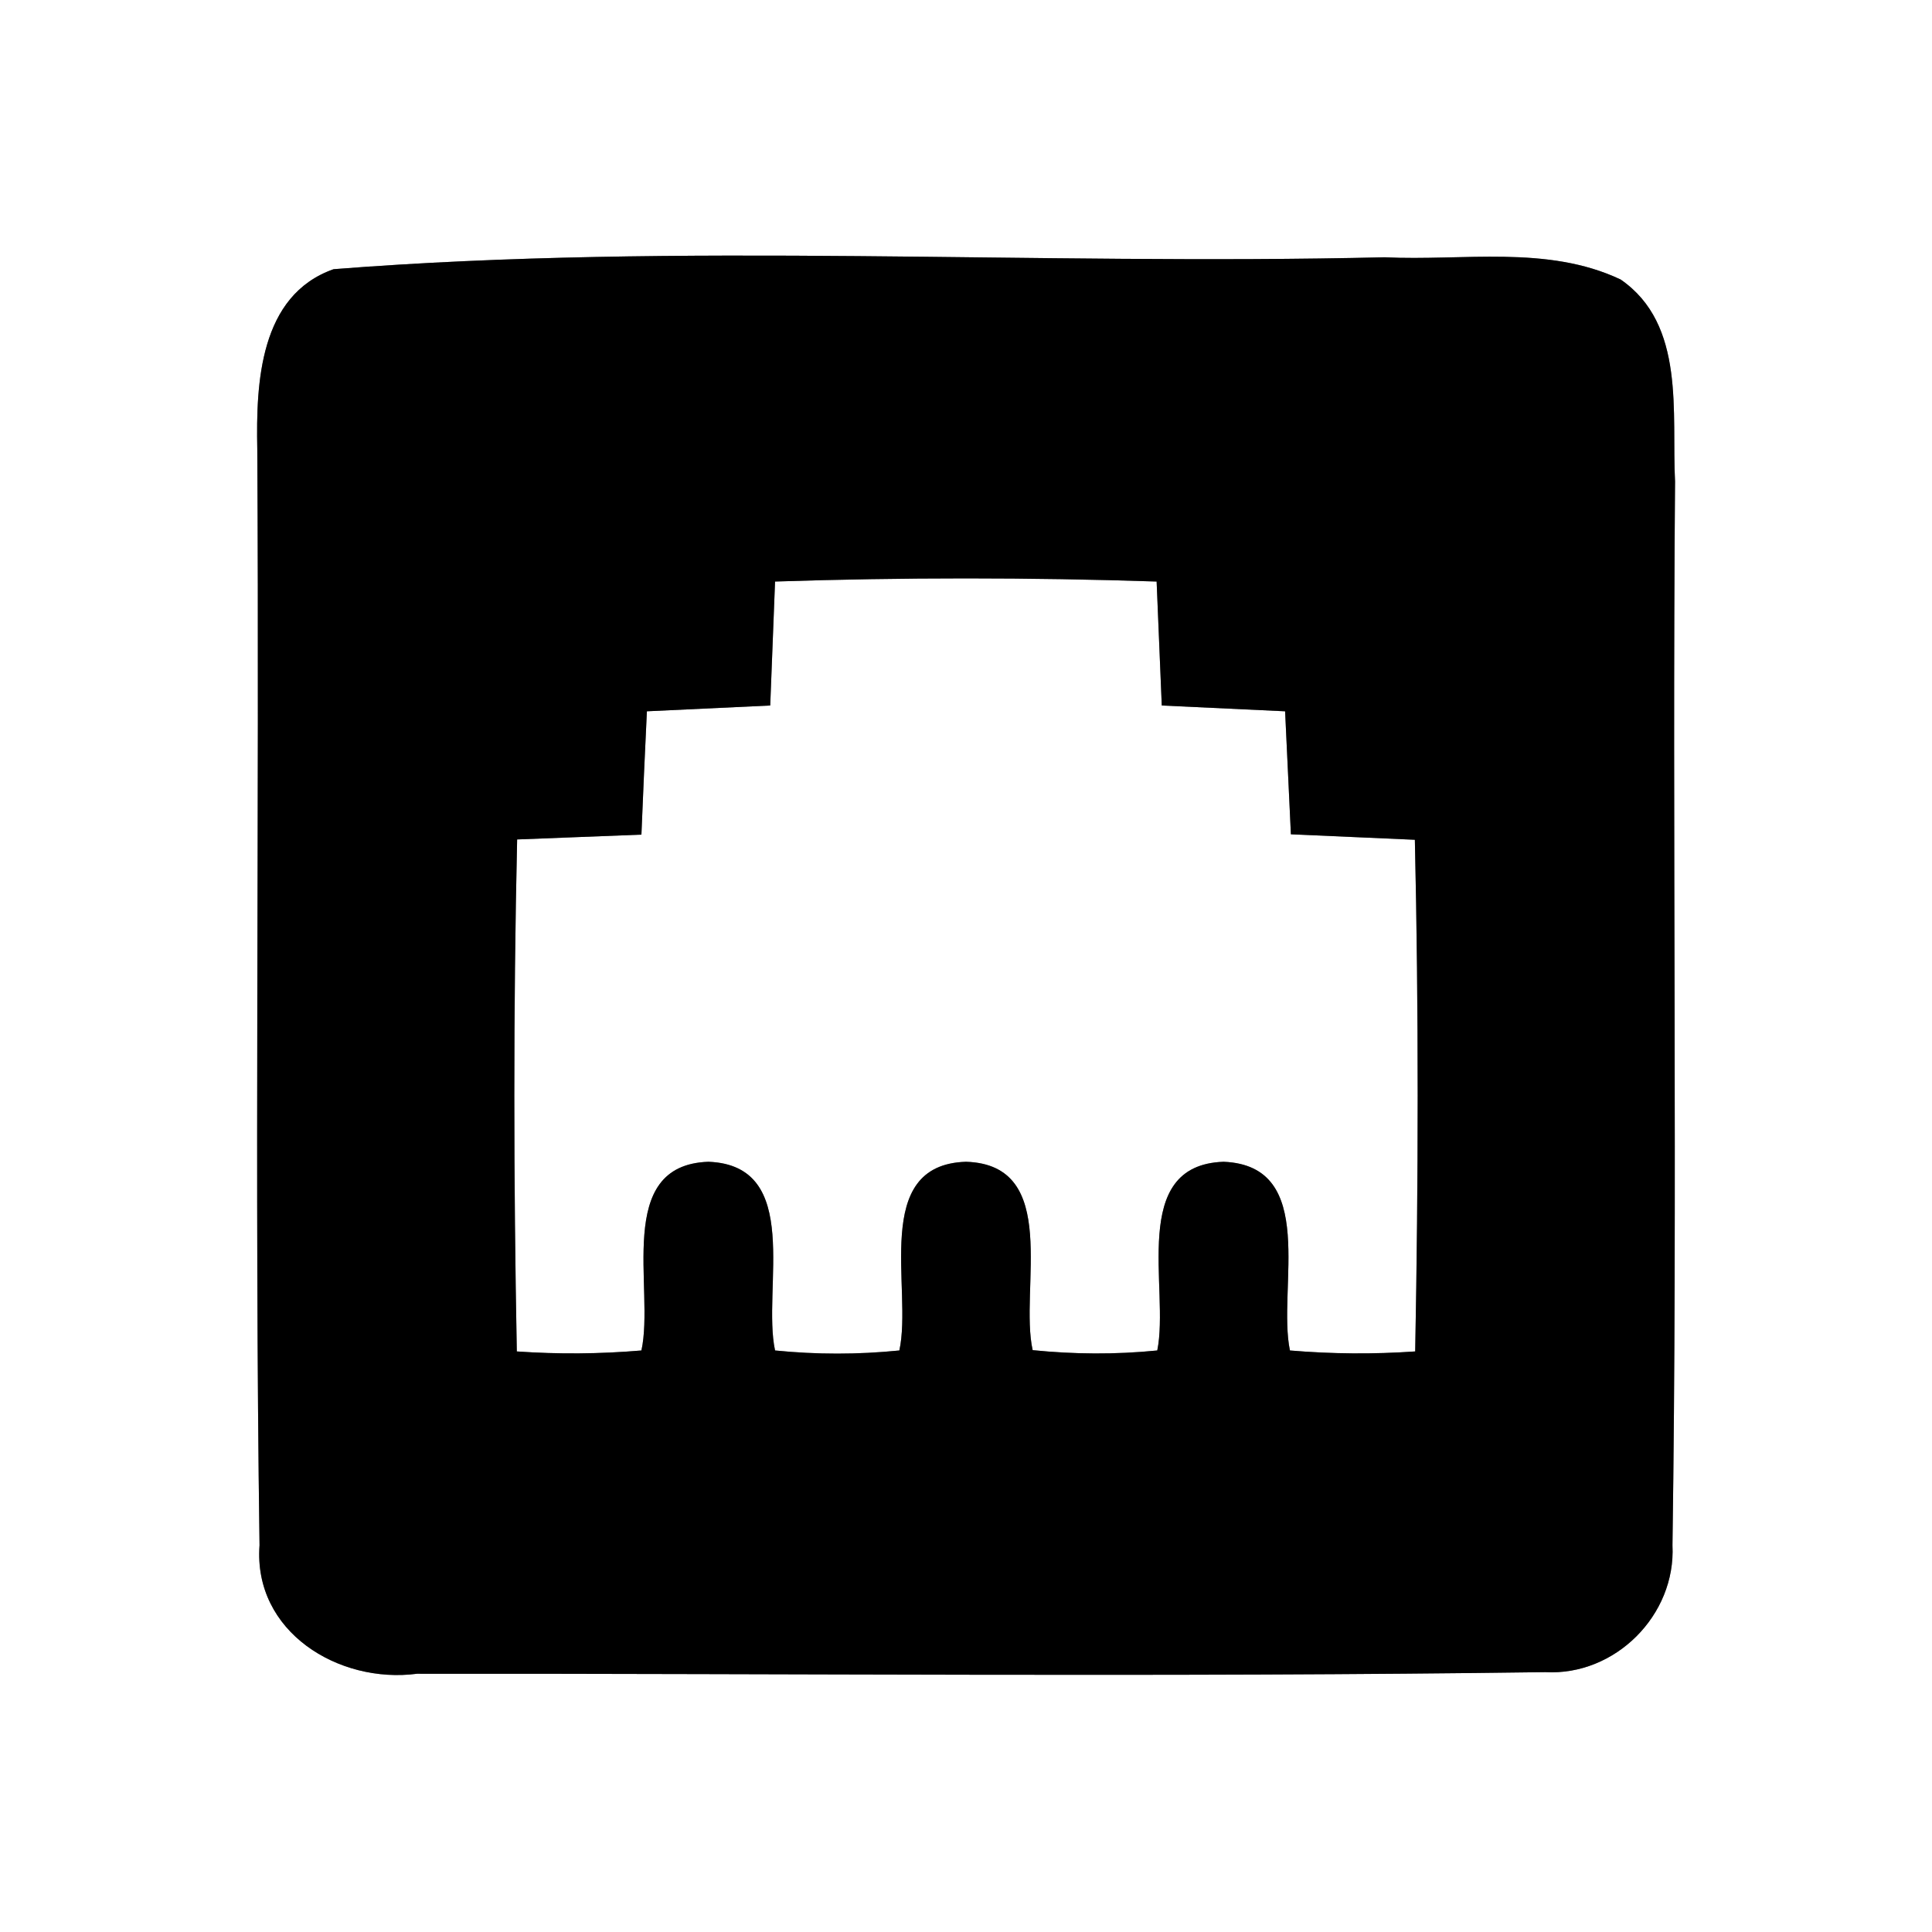 <?xml version="1.0" encoding="UTF-8" ?>
<!DOCTYPE svg PUBLIC "-//W3C//DTD SVG 1.1//EN" "http://www.w3.org/Graphics/SVG/1.1/DTD/svg11.dtd">
<svg width="60pt" height="60pt" viewBox="0 0 60 60" version="1.1" xmlns="http://www.w3.org/2000/svg">
<rect x="0" y="0" width="60" height="60" fill="#808080" stroke="none"/>
<g id="#ffffffff">
<path fill="#ffffff" opacity="1.00" d=" M 0.00 0.00 L 60.00 0.00 L 60.00 60.00 L 0.00 60.00 L 0.00 0.00 M 10.36 8.36 C 8.06 9.17 7.95 11.90 7.99 13.94 C 8.06 25.29 7.90 36.65 8.06 47.99 C 7.86 50.68 10.52 52.30 12.95 51.98 C 24.63 51.97 36.32 52.09 47.99 51.93 C 50.16 52.05 52.05 50.16 51.94 47.99 C 52.10 36.98 51.93 25.97 52.02 14.95 C 51.91 12.83 52.36 10.08 50.33 8.68 C 48.05 7.60 45.43 8.11 43.00 7.99 C 32.13 8.25 21.18 7.51 10.36 8.36 Z" />
<path fill="#ffffff" opacity="1.00" d=" M 24.07 18.06 C 28.02 17.93 31.98 17.93 35.92 18.06 C 35.97 19.34 36.03 20.63 36.08 21.91 C 37.36 21.97 38.63 22.03 39.91 22.09 C 39.97 23.36 40.03 24.64 40.09 25.91 C 41.37 25.97 42.66 26.02 43.94 26.08 C 44.06 31.37 44.05 36.68 43.95 41.97 C 42.65 42.06 41.36 42.05 40.06 41.94 C 39.66 40.02 40.96 36.20 38.00 36.08 C 35.04 36.18 36.33 40.03 35.94 41.94 C 34.64 42.07 33.35 42.06 32.07 41.93 C 31.65 40.03 32.96 36.17 30.00 36.08 C 27.03 36.17 28.35 40.04 27.93 41.94 C 26.64 42.07 25.36 42.07 24.07 41.94 C 23.66 40.03 24.95 36.19 22.00 36.08 C 19.05 36.18 20.34 40.03 19.92 41.94 C 18.63 42.05 17.34 42.06 16.05 41.97 C 15.95 36.67 15.94 31.37 16.06 26.07 C 17.34 26.02 18.63 25.97 19.92 25.92 C 19.97 24.64 20.03 23.36 20.09 22.09 C 21.36 22.03 22.64 21.97 23.92 21.91 C 23.97 20.63 24.02 19.34 24.07 18.06 Z" />
</g>
<g id="#000000ff">
<path fill="#000000" opacity="1.00" d=" M 10.36 8.36 C 21.18 7.51 32.13 8.25 43.00 7.99 C 45.43 8.11 48.05 7.60 50.33 8.68 C 52.36 10.08 51.91 12.83 52.02 14.95 C 51.93 25.97 52.10 36.98 51.94 47.99 C 52.05 50.16 50.16 52.05 47.99 51.93 C 36.32 52.09 24.63 51.97 12.95 51.98 C 10.52 52.30 7.86 50.68 8.06 47.99 C 7.90 36.65 8.06 25.29 7.99 13.94 C 7.95 11.90 8.06 9.17 10.36 8.36 M 24.07 18.06 C 24.02 19.34 23.97 20.63 23.92 21.91 C 22.64 21.97 21.36 22.03 20.09 22.09 C 20.03 23.36 19.97 24.64 19.92 25.92 C 18.63 25.97 17.34 26.02 16.06 26.07 C 15.94 31.37 15.95 36.67 16.05 41.97 C 17.34 42.06 18.63 42.05 19.92 41.94 C 20.34 40.03 19.05 36.18 22.00 36.08 C 24.95 36.19 23.66 40.03 24.07 41.94 C 25.36 42.07 26.64 42.07 27.93 41.94 C 28.35 40.04 27.03 36.17 30.00 36.08 C 32.96 36.17 31.65 40.03 32.07 41.93 C 33.35 42.06 34.64 42.07 35.94 41.94 C 36.33 40.03 35.04 36.18 38.00 36.08 C 40.96 36.20 39.66 40.02 40.06 41.94 C 41.36 42.05 42.65 42.06 43.95 41.97 C 44.05 36.68 44.06 31.37 43.94 26.08 C 42.66 26.02 41.37 25.97 40.09 25.91 C 40.03 24.64 39.97 23.36 39.91 22.09 C 38.63 22.03 37.36 21.97 36.08 21.91 C 36.03 20.63 35.97 19.34 35.92 18.06 C 31.98 17.93 28.02 17.93 24.07 18.06 Z" />
</g>
</svg>
